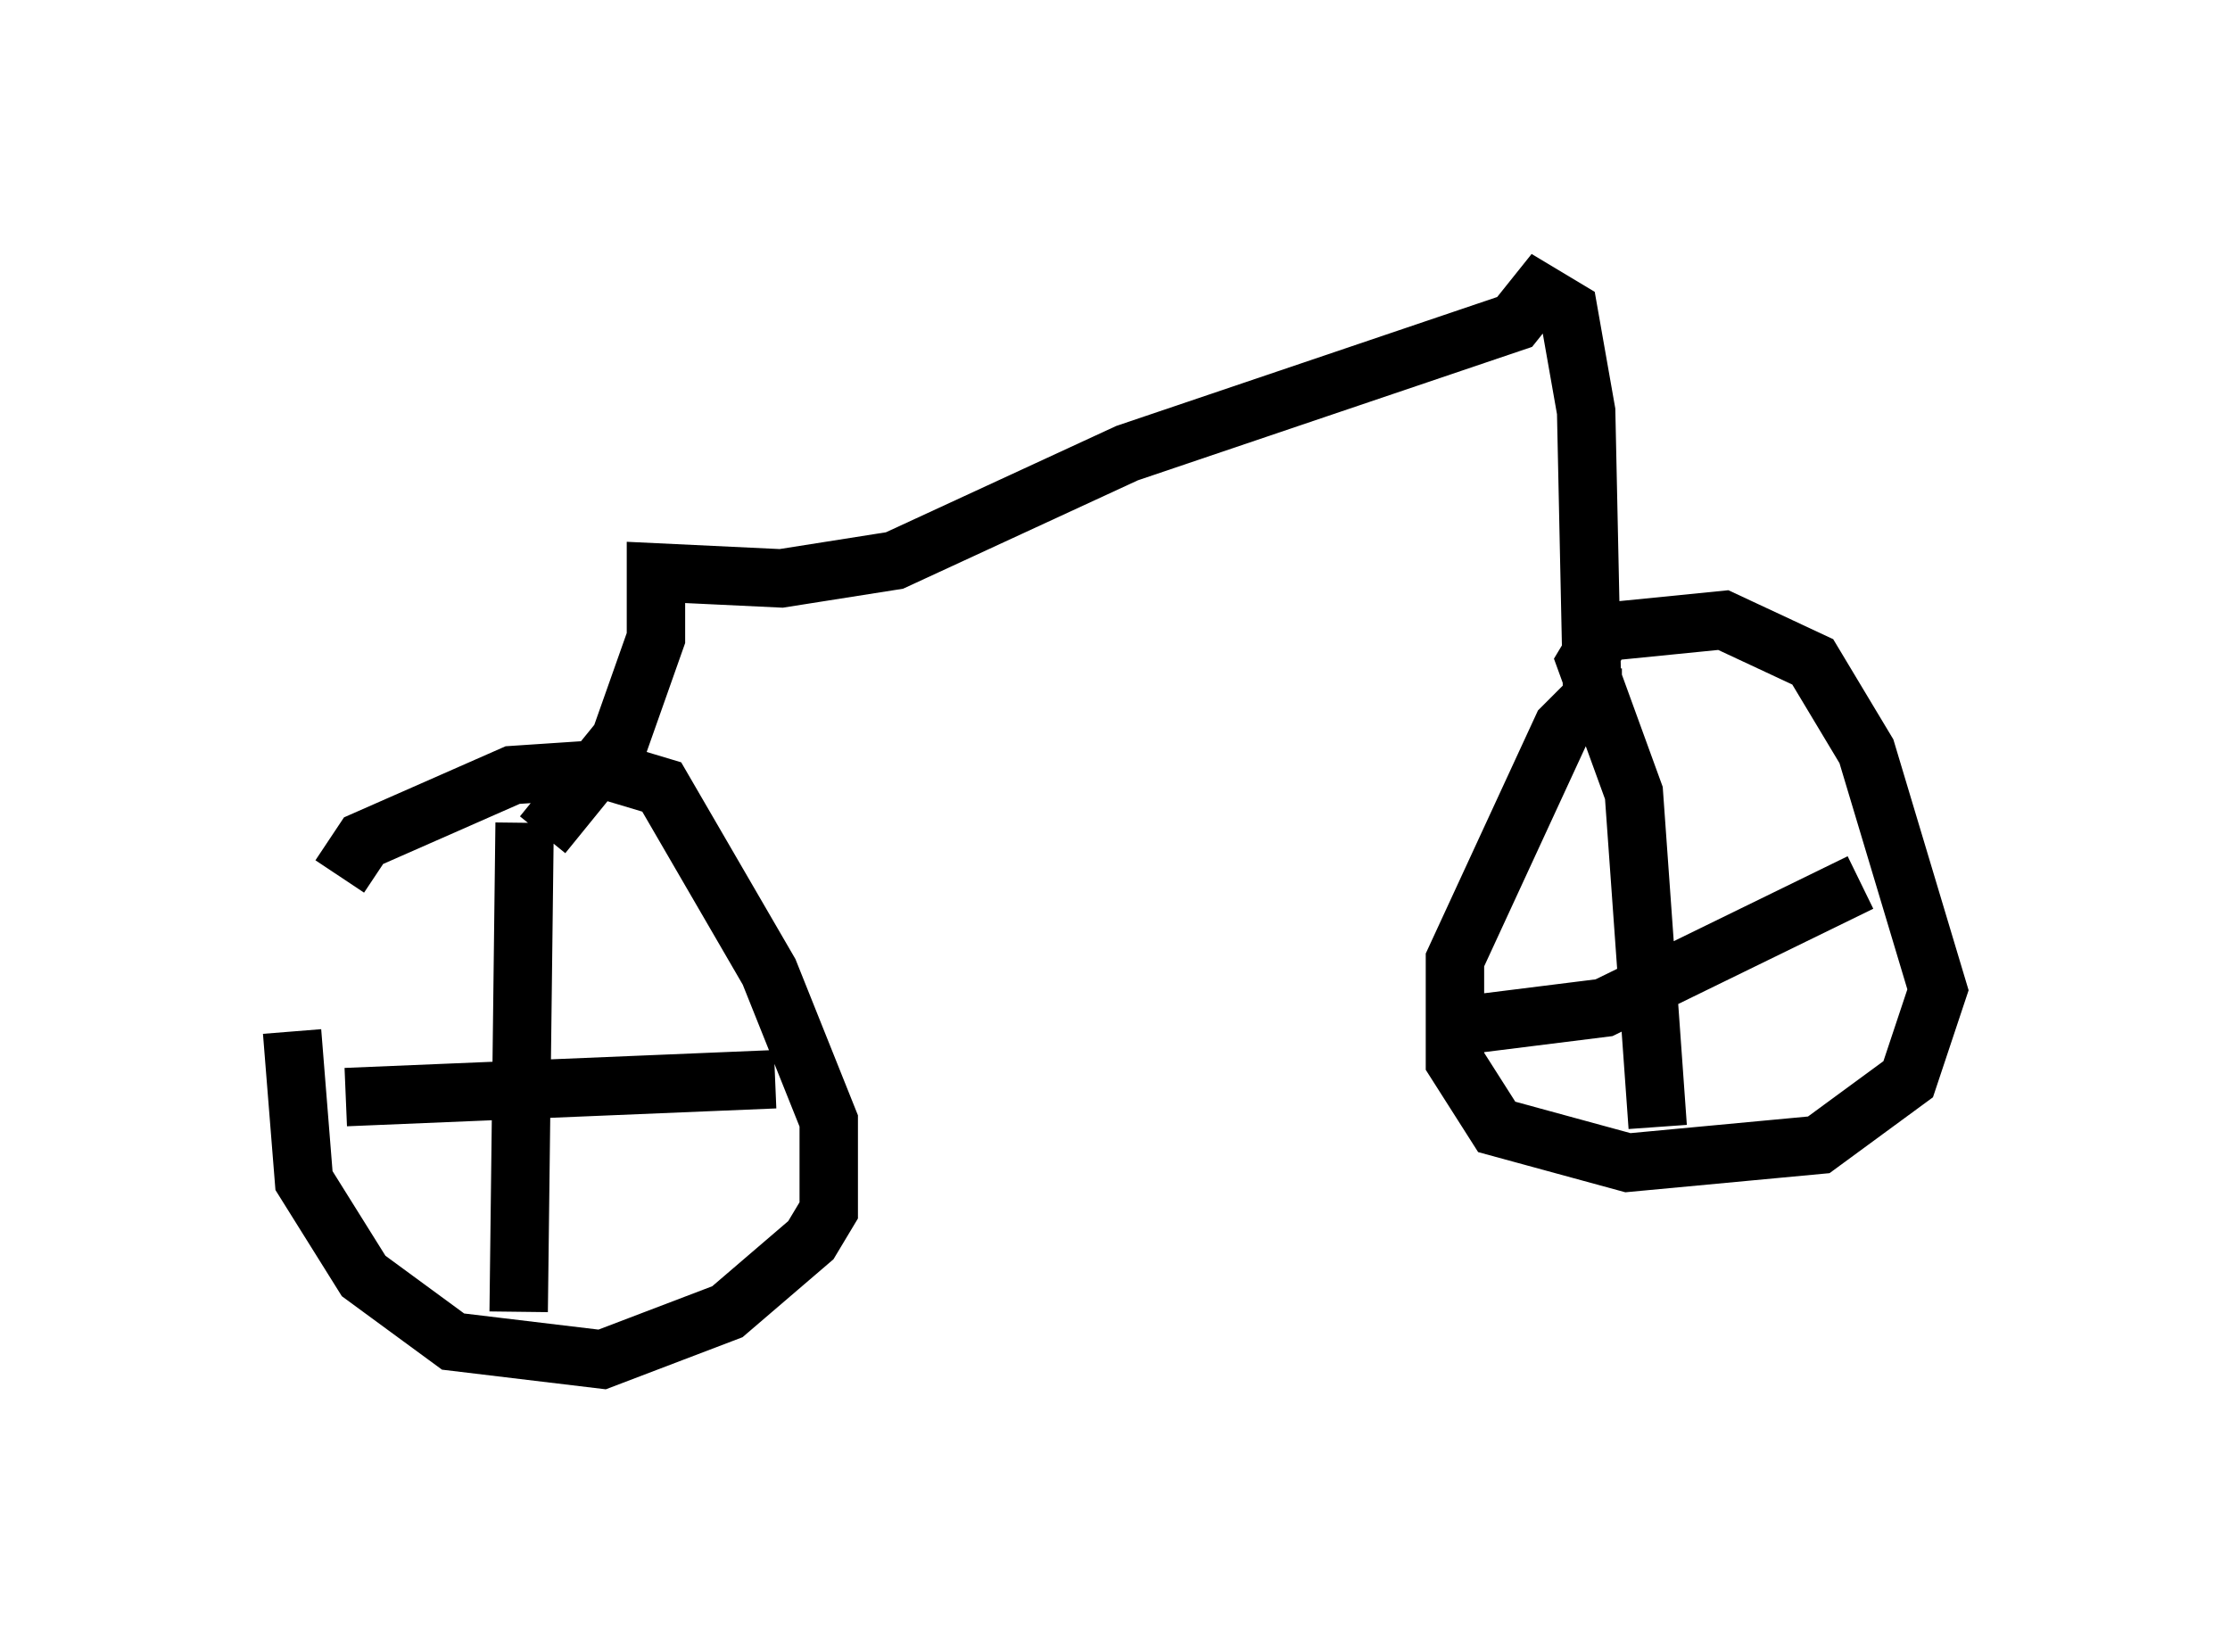 <?xml version="1.0" encoding="utf-8" ?>
<svg baseProfile="full" height="28.273" version="1.1" width="38.175" xmlns="http://www.w3.org/2000/svg" xmlns:ev="http://www.w3.org/2001/xml-events" xmlns:xlink="http://www.w3.org/1999/xlink"><defs /><rect fill="white" height="28.273" width="38.175" x="0" y="0" /><path d="M6.531, 13.881 m-1.531, 3.777 l0.204, 2.552 1.021, 1.633 l1.531, 1.123 2.552, 0.306 l2.144, -0.817 1.429, -1.225 l0.306, -0.51 0.0, -1.531 l-1.021, -2.552 -1.838, -3.165 l-1.021, -0.306 -1.531, 0.102 l-2.552, 1.123 -0.408, 0.613 m3.165, -0.919 l-0.102, 8.371 m-2.96, -3.675 l7.35, -0.306 m14.496, -6.533 l-0.51, 0.0 -0.51, 0.51 l-1.838, 3.981 0.0, 1.735 l0.715, 1.123 2.246, 0.613 l3.267, -0.306 1.531, -1.123 l0.51, -1.531 -1.225, -4.083 l-0.919, -1.531 -1.531, -0.715 l-2.042, 0.204 -0.306, 0.51 l0.817, 2.246 0.408, 5.717 m-3.369, -1.735 l2.45, -0.306 4.39, -2.144 m-4.594, -3.267 l-0.102, -4.798 -0.306, -1.735 l-0.51, -0.306 -0.408, 0.51 l-6.635, 2.246 -3.981, 1.838 l-1.94, 0.306 -2.144, -0.102 l0.0, 1.123 -0.613, 1.735 l-1.327, 1.633 " fill="none" stroke="black" stroke-width="1" /></svg>